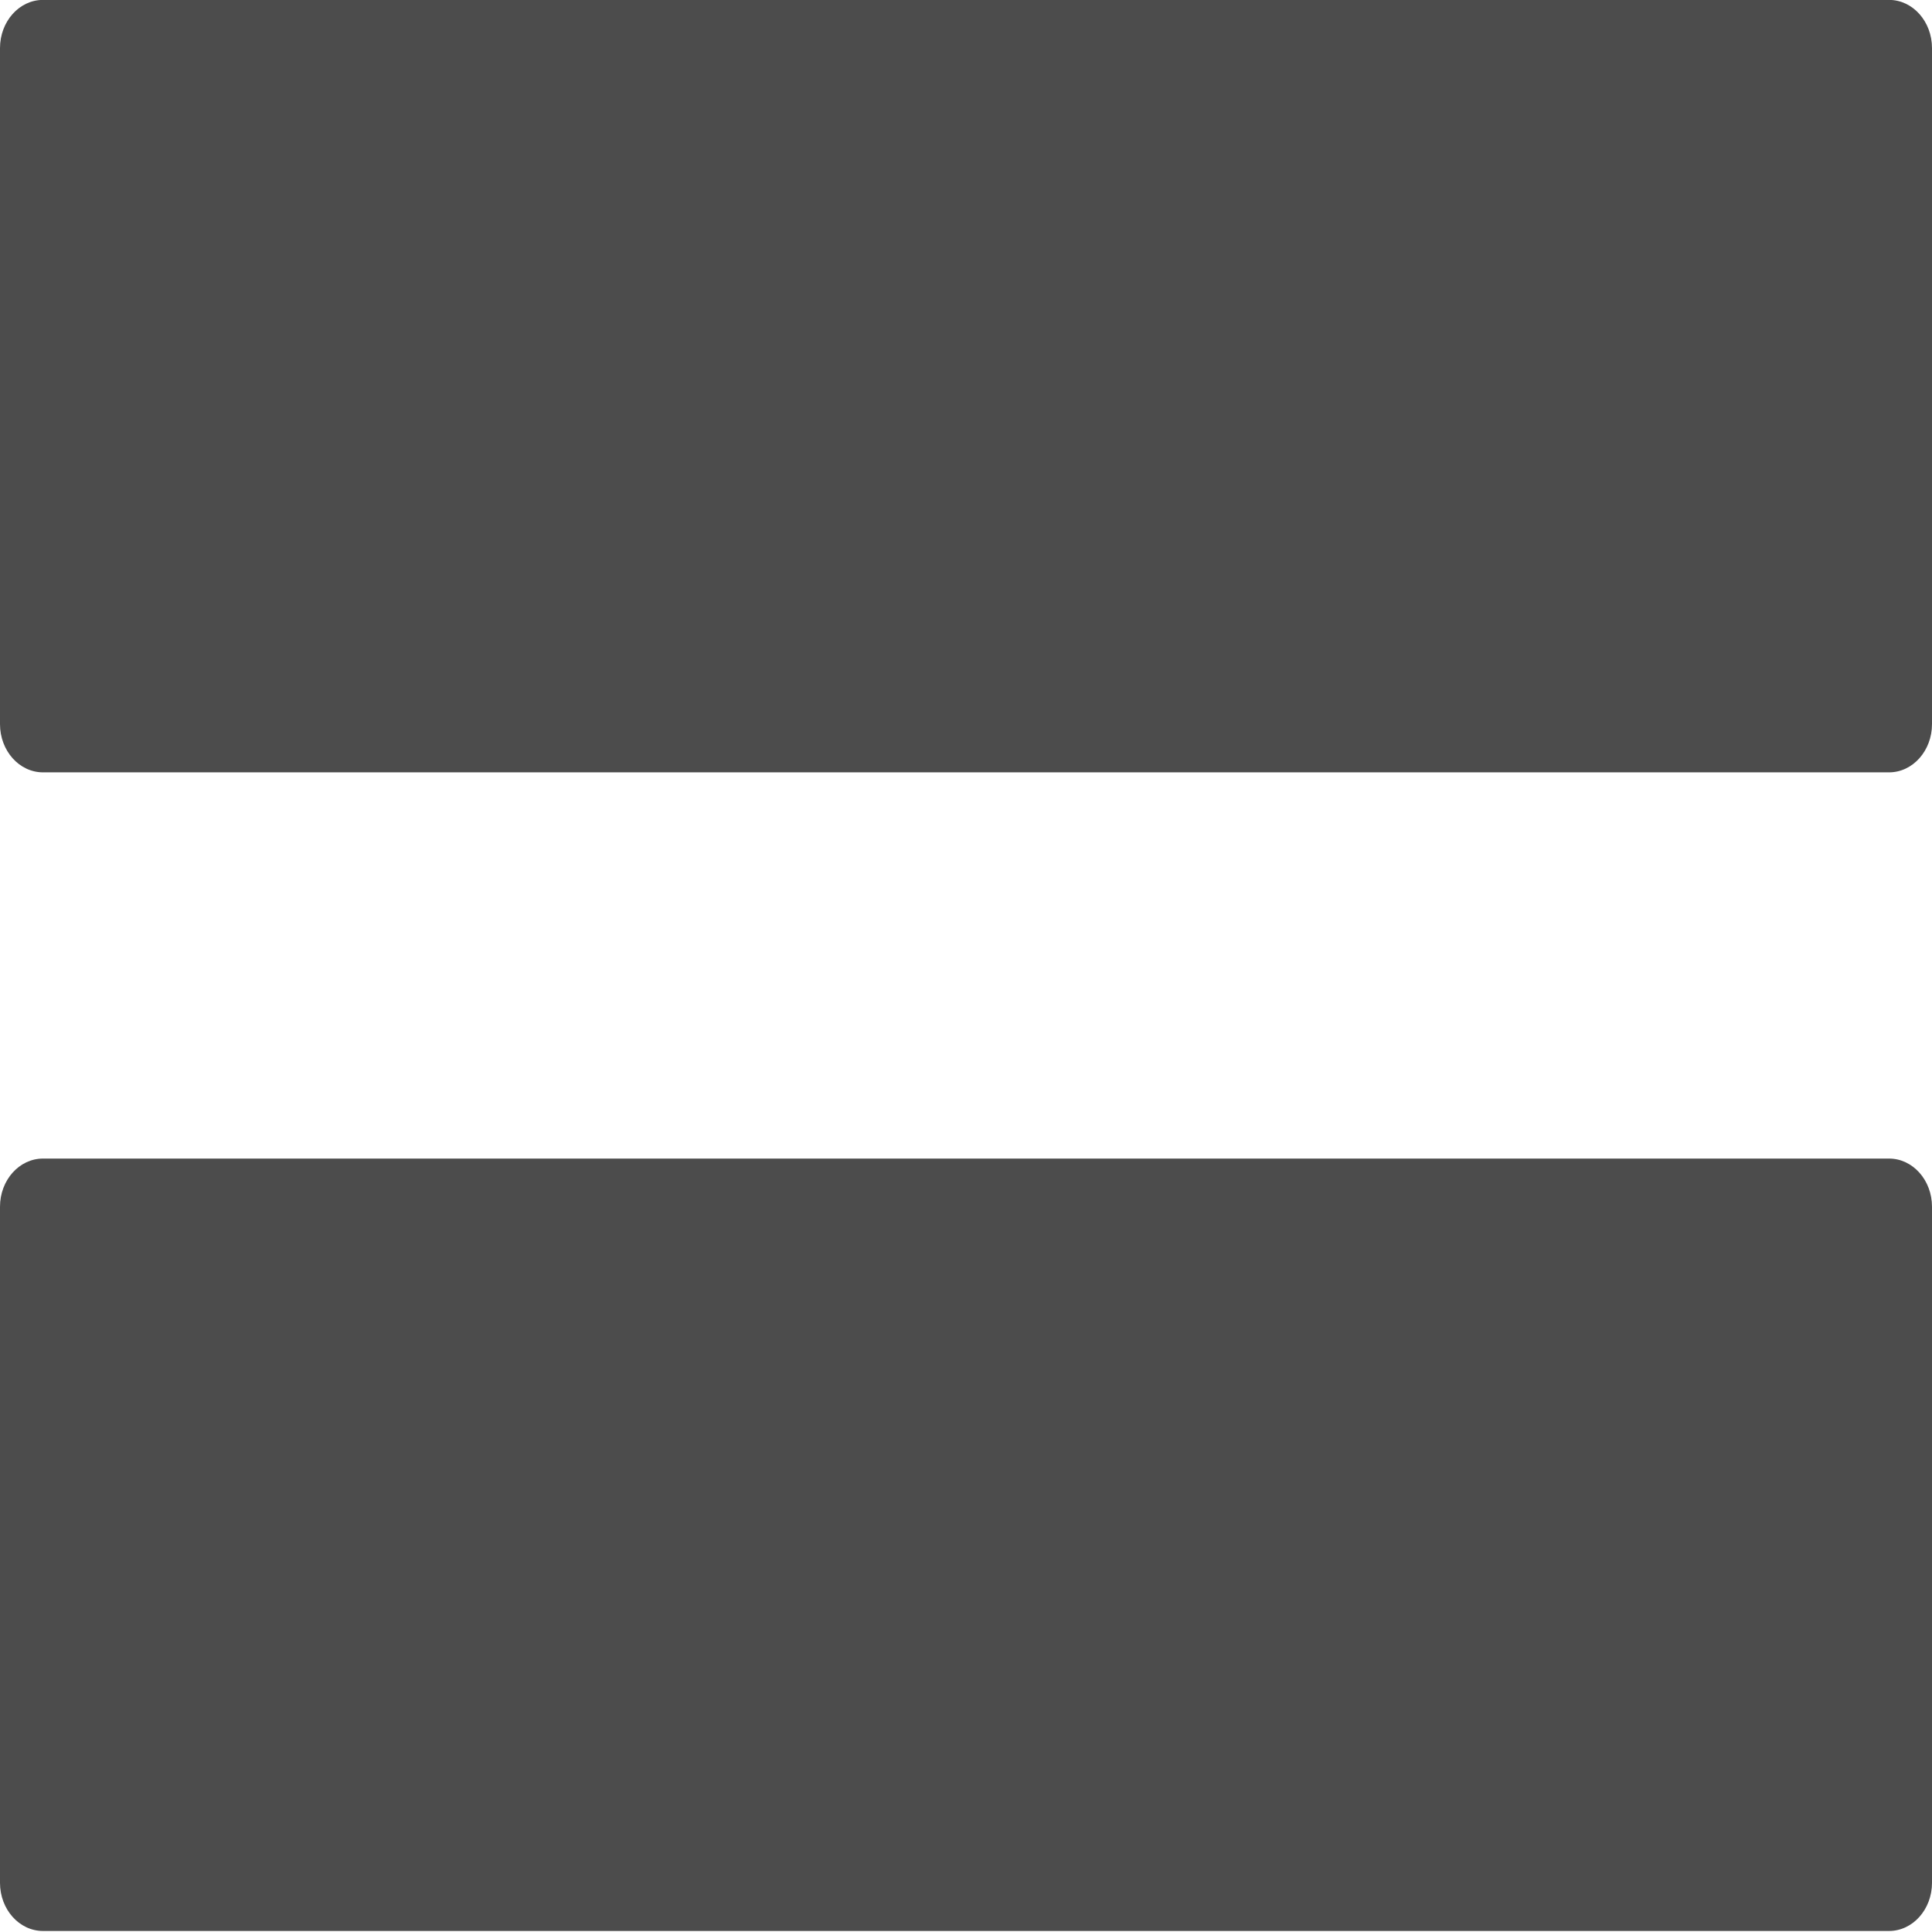 <svg width="43" height="43" viewBox="0 0 43 43" fill="currentColor" xmlns="http://www.w3.org/2000/svg">
<path d="M0.957 -0.002L42.044 -0.002C42.572 -0.002 43 0.478 43 1.071V16.117C43 16.709 42.572 17.19 42.044 17.19L0.957 17.19C0.428 17.19 0 16.709 0 16.117L0 1.071C0 0.478 0.428 -0.002 0.957 -0.002Z" fill="currentColor" fill-opacity="0.7"/>
<path d="M0.957 25.786L42.044 25.786C42.572 25.786 43 26.266 43 26.858V41.905C43 42.497 42.572 42.977 42.044 42.977L0.957 42.977C0.428 42.977 0 42.497 0 41.905L0 26.858C0 26.266 0.428 25.786 0.957 25.786Z" fill="currentColor" fill-opacity="0.7"/>
</svg>
